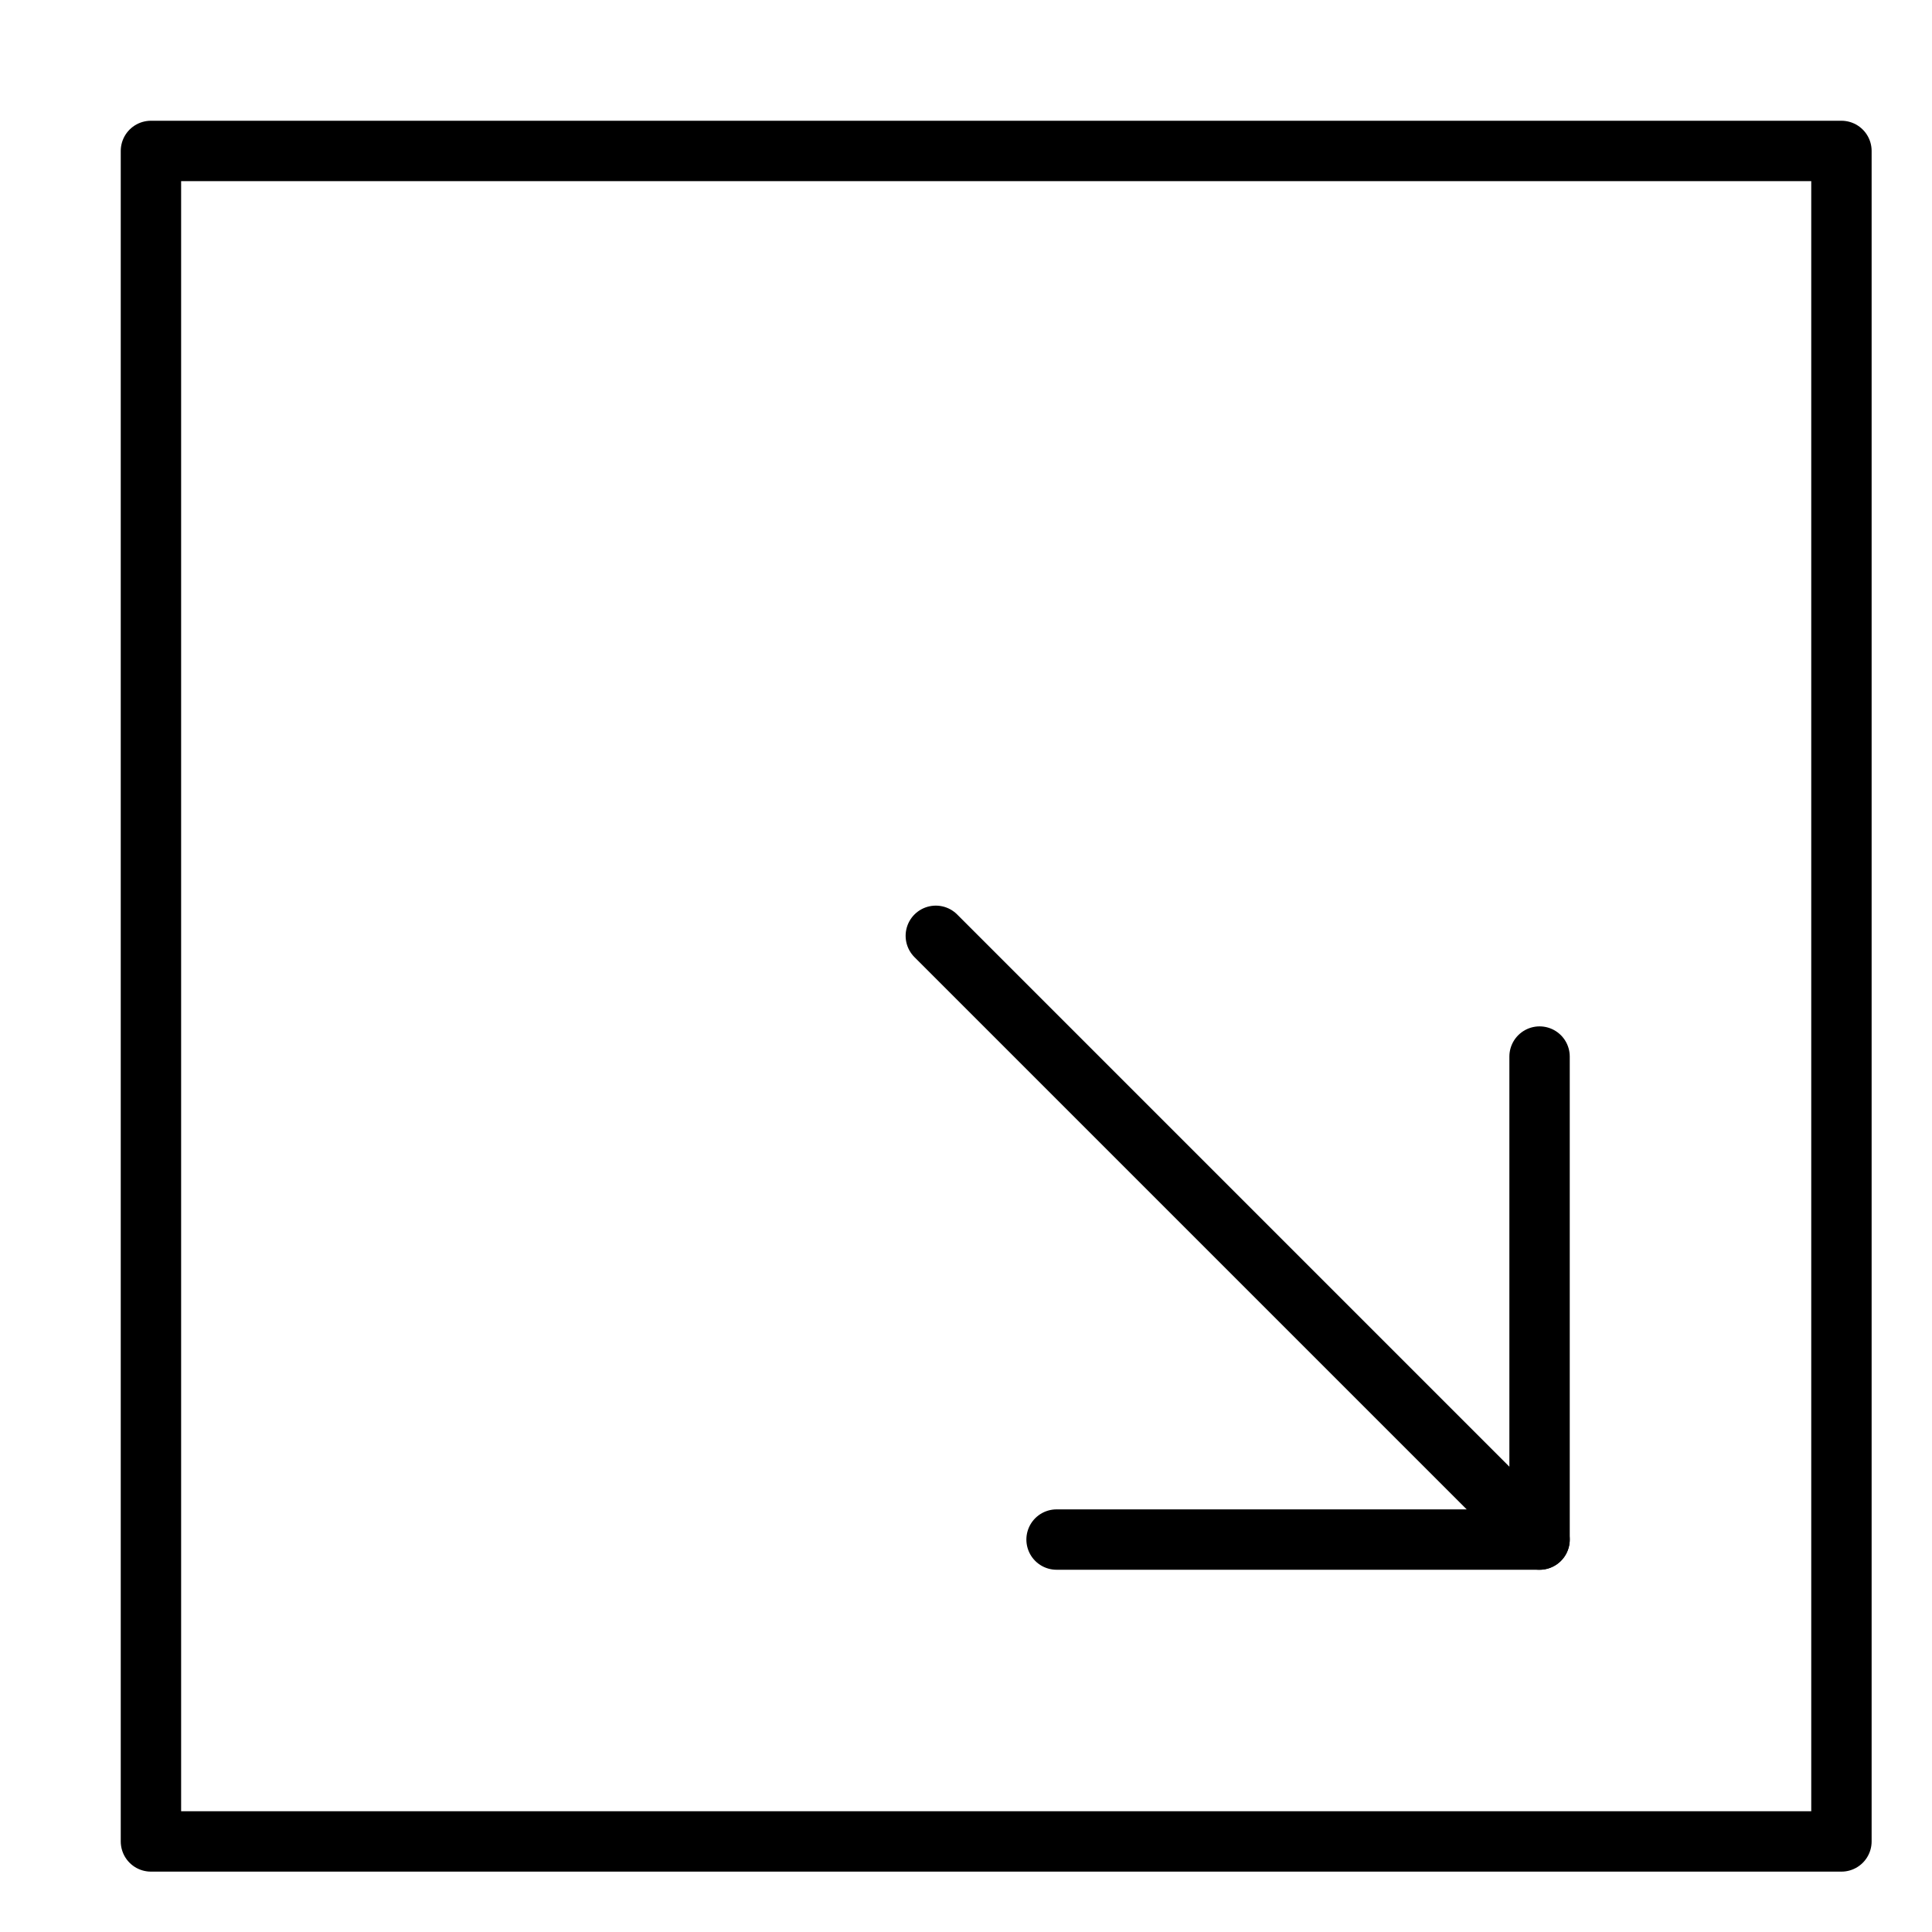 <svg xmlns="http://www.w3.org/2000/svg" viewBox="0 0 32 32"><title>box arrow bottom right</title><g stroke-linecap="round" stroke-width="1" fill="none" stroke="#000000" stroke-linejoin="round" class="nc-icon-wrapper" transform="translate(0.5 0.5)"><rect x="2" y="2" width="28" height="28"></rect><line data-cap="butt" x1="15" y1="15" x2="25" y2="25" stroke="#000000"></line><polyline points="25 17 25 25 17 25" stroke="#000000"></polyline></g></svg>